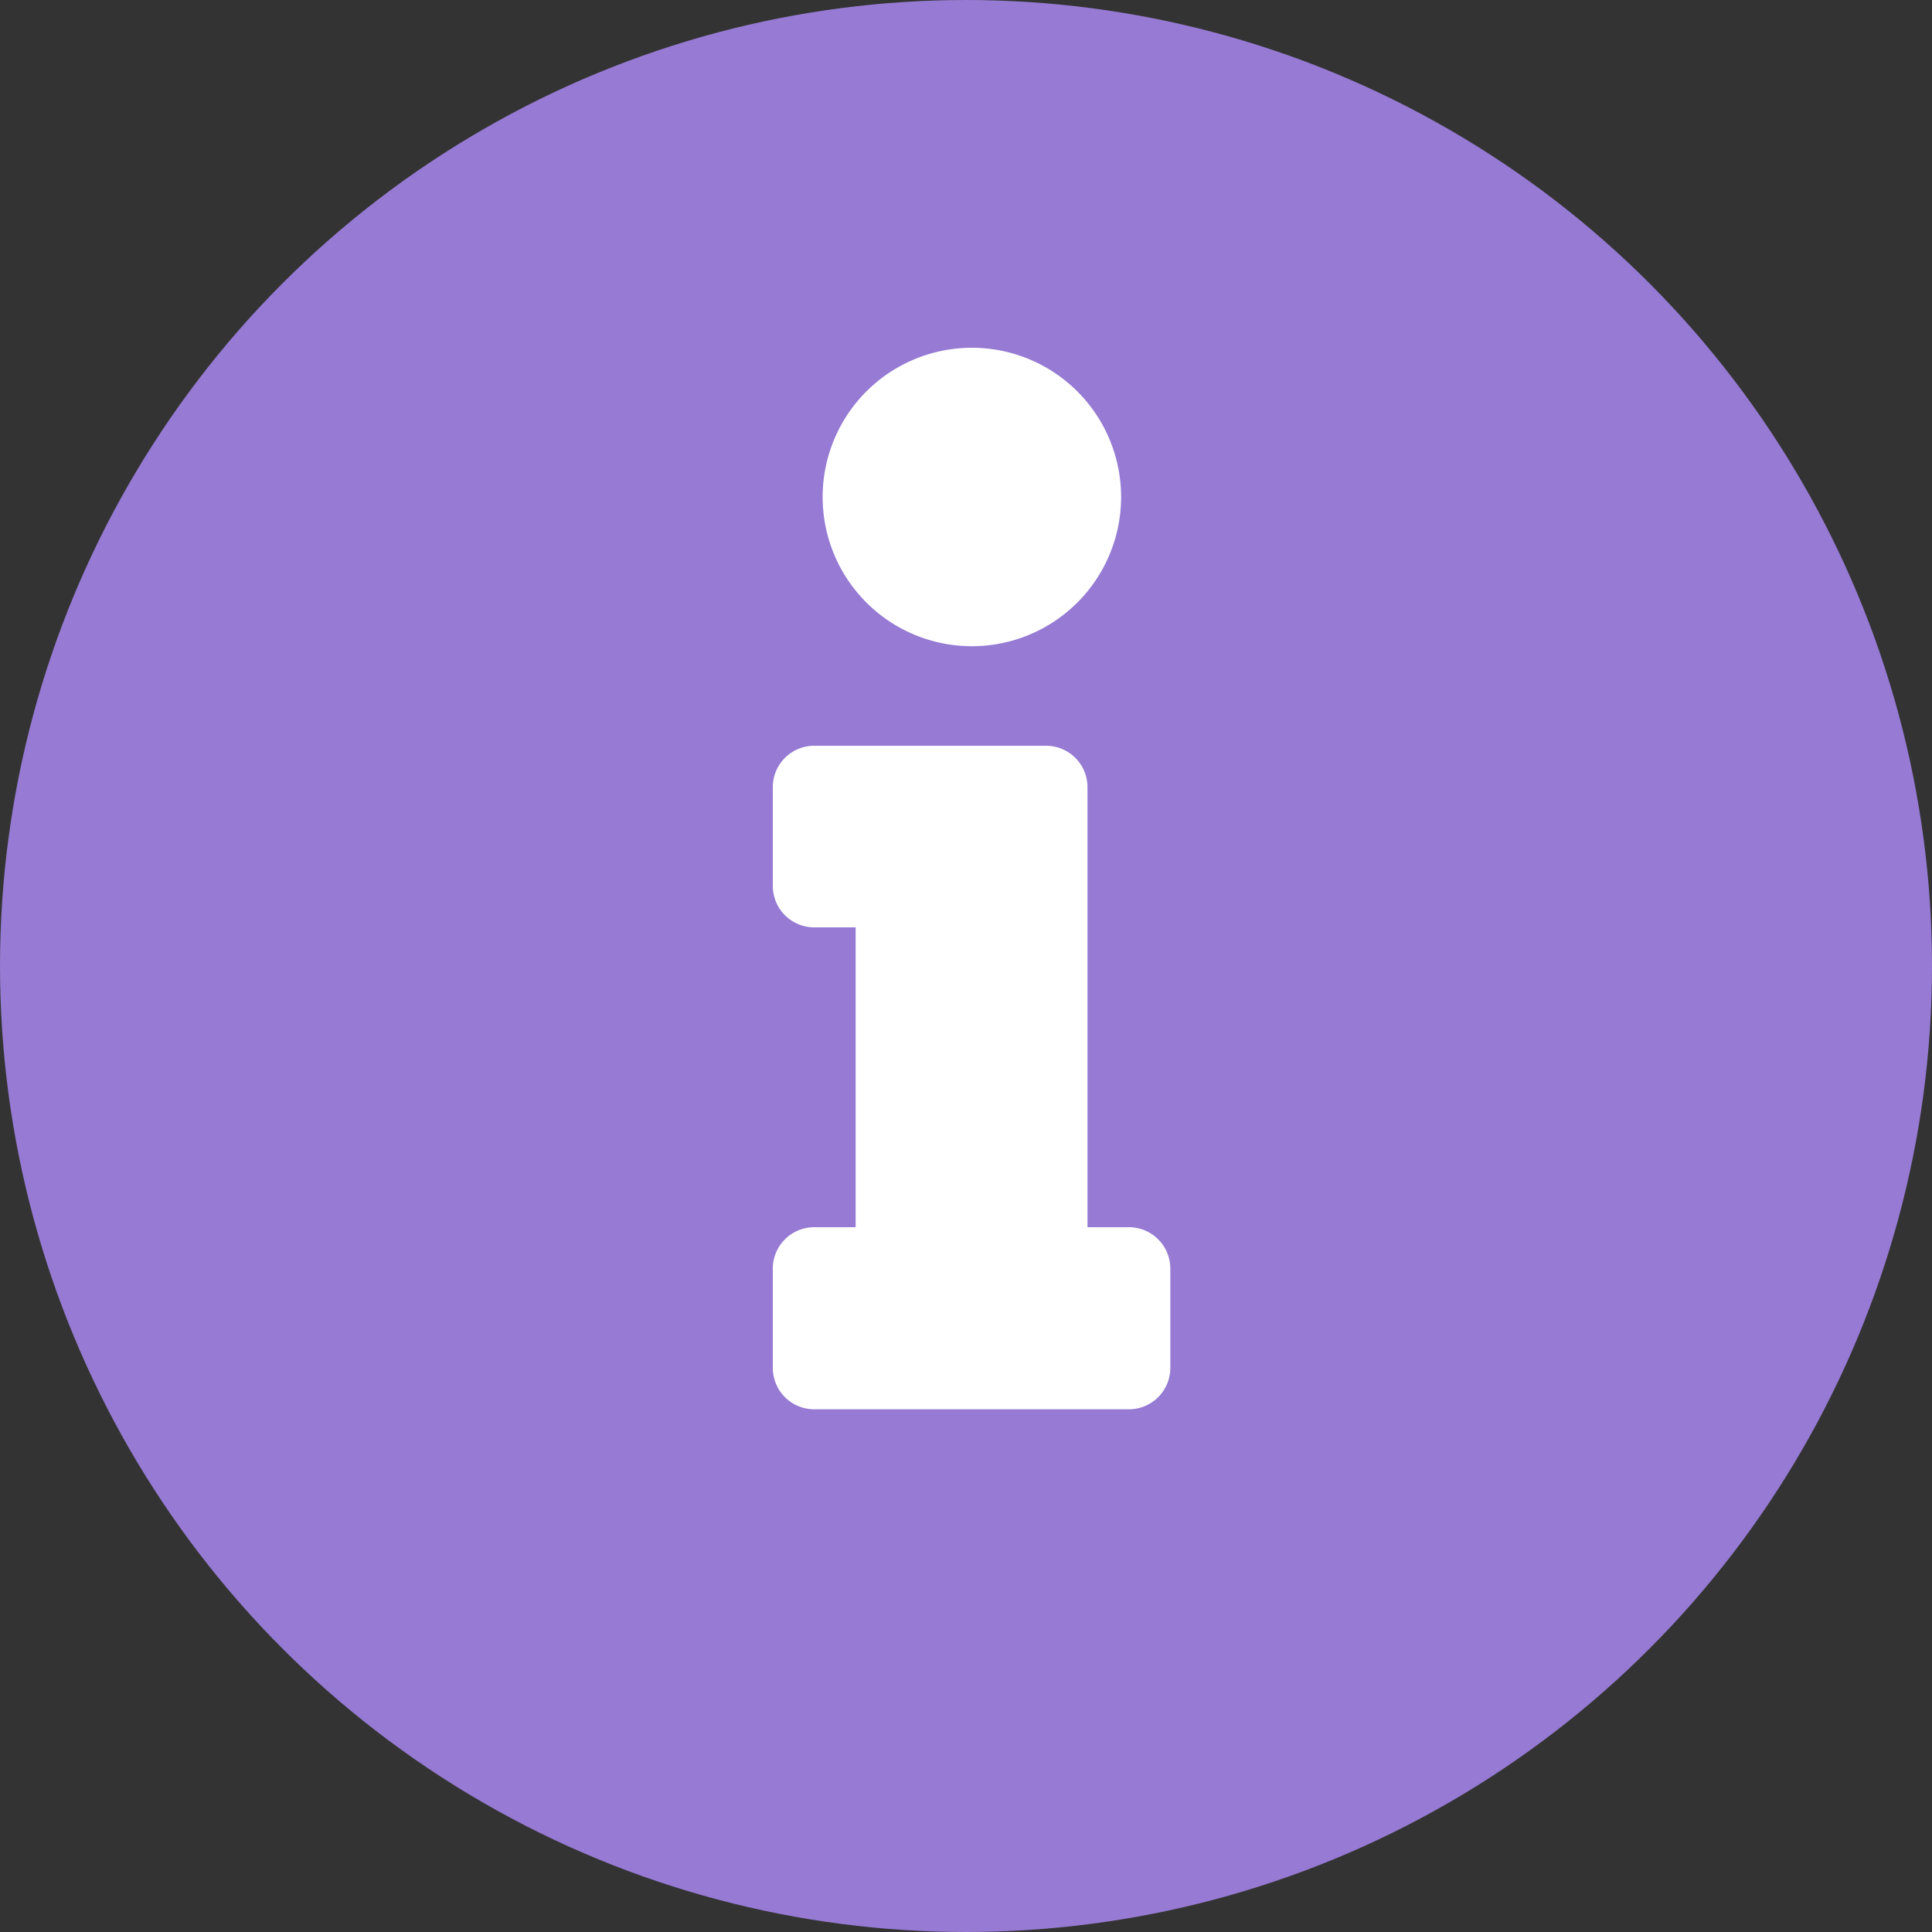 <svg xmlns="http://www.w3.org/2000/svg" width="25" height="25" viewBox="0 0 25 25">
  <rect x="0" y="0" width="25" height="25" fill="#333333" stroke="none"/>
  <g id="info" transform="translate(-144 -291)">
    <circle id="Ellipse_152" data-name="Ellipse 152" cx="12.5" cy="12.5" r="12.5" transform="translate(144 291)" fill="#967ad3"/>
    <path id="Icon_awesome-info" data-name="Icon awesome-info" d="M.536,11.38h.536V7.5H.536A.536.536,0,0,1,0,6.968V5.687A.536.536,0,0,1,.536,5.15h3a.536.536,0,0,1,.536.536V11.38h.536a.536.536,0,0,1,.536.536V13.2a.536.536,0,0,1-.536.536H.536A.536.536,0,0,1,0,13.2V11.916A.536.536,0,0,1,.536,11.38ZM2.575,0A1.931,1.931,0,1,0,4.507,1.931,1.931,1.931,0,0,0,2.575,0Z" transform="translate(154 295.5)" fill="#fff"/>
  </g>
</svg>
